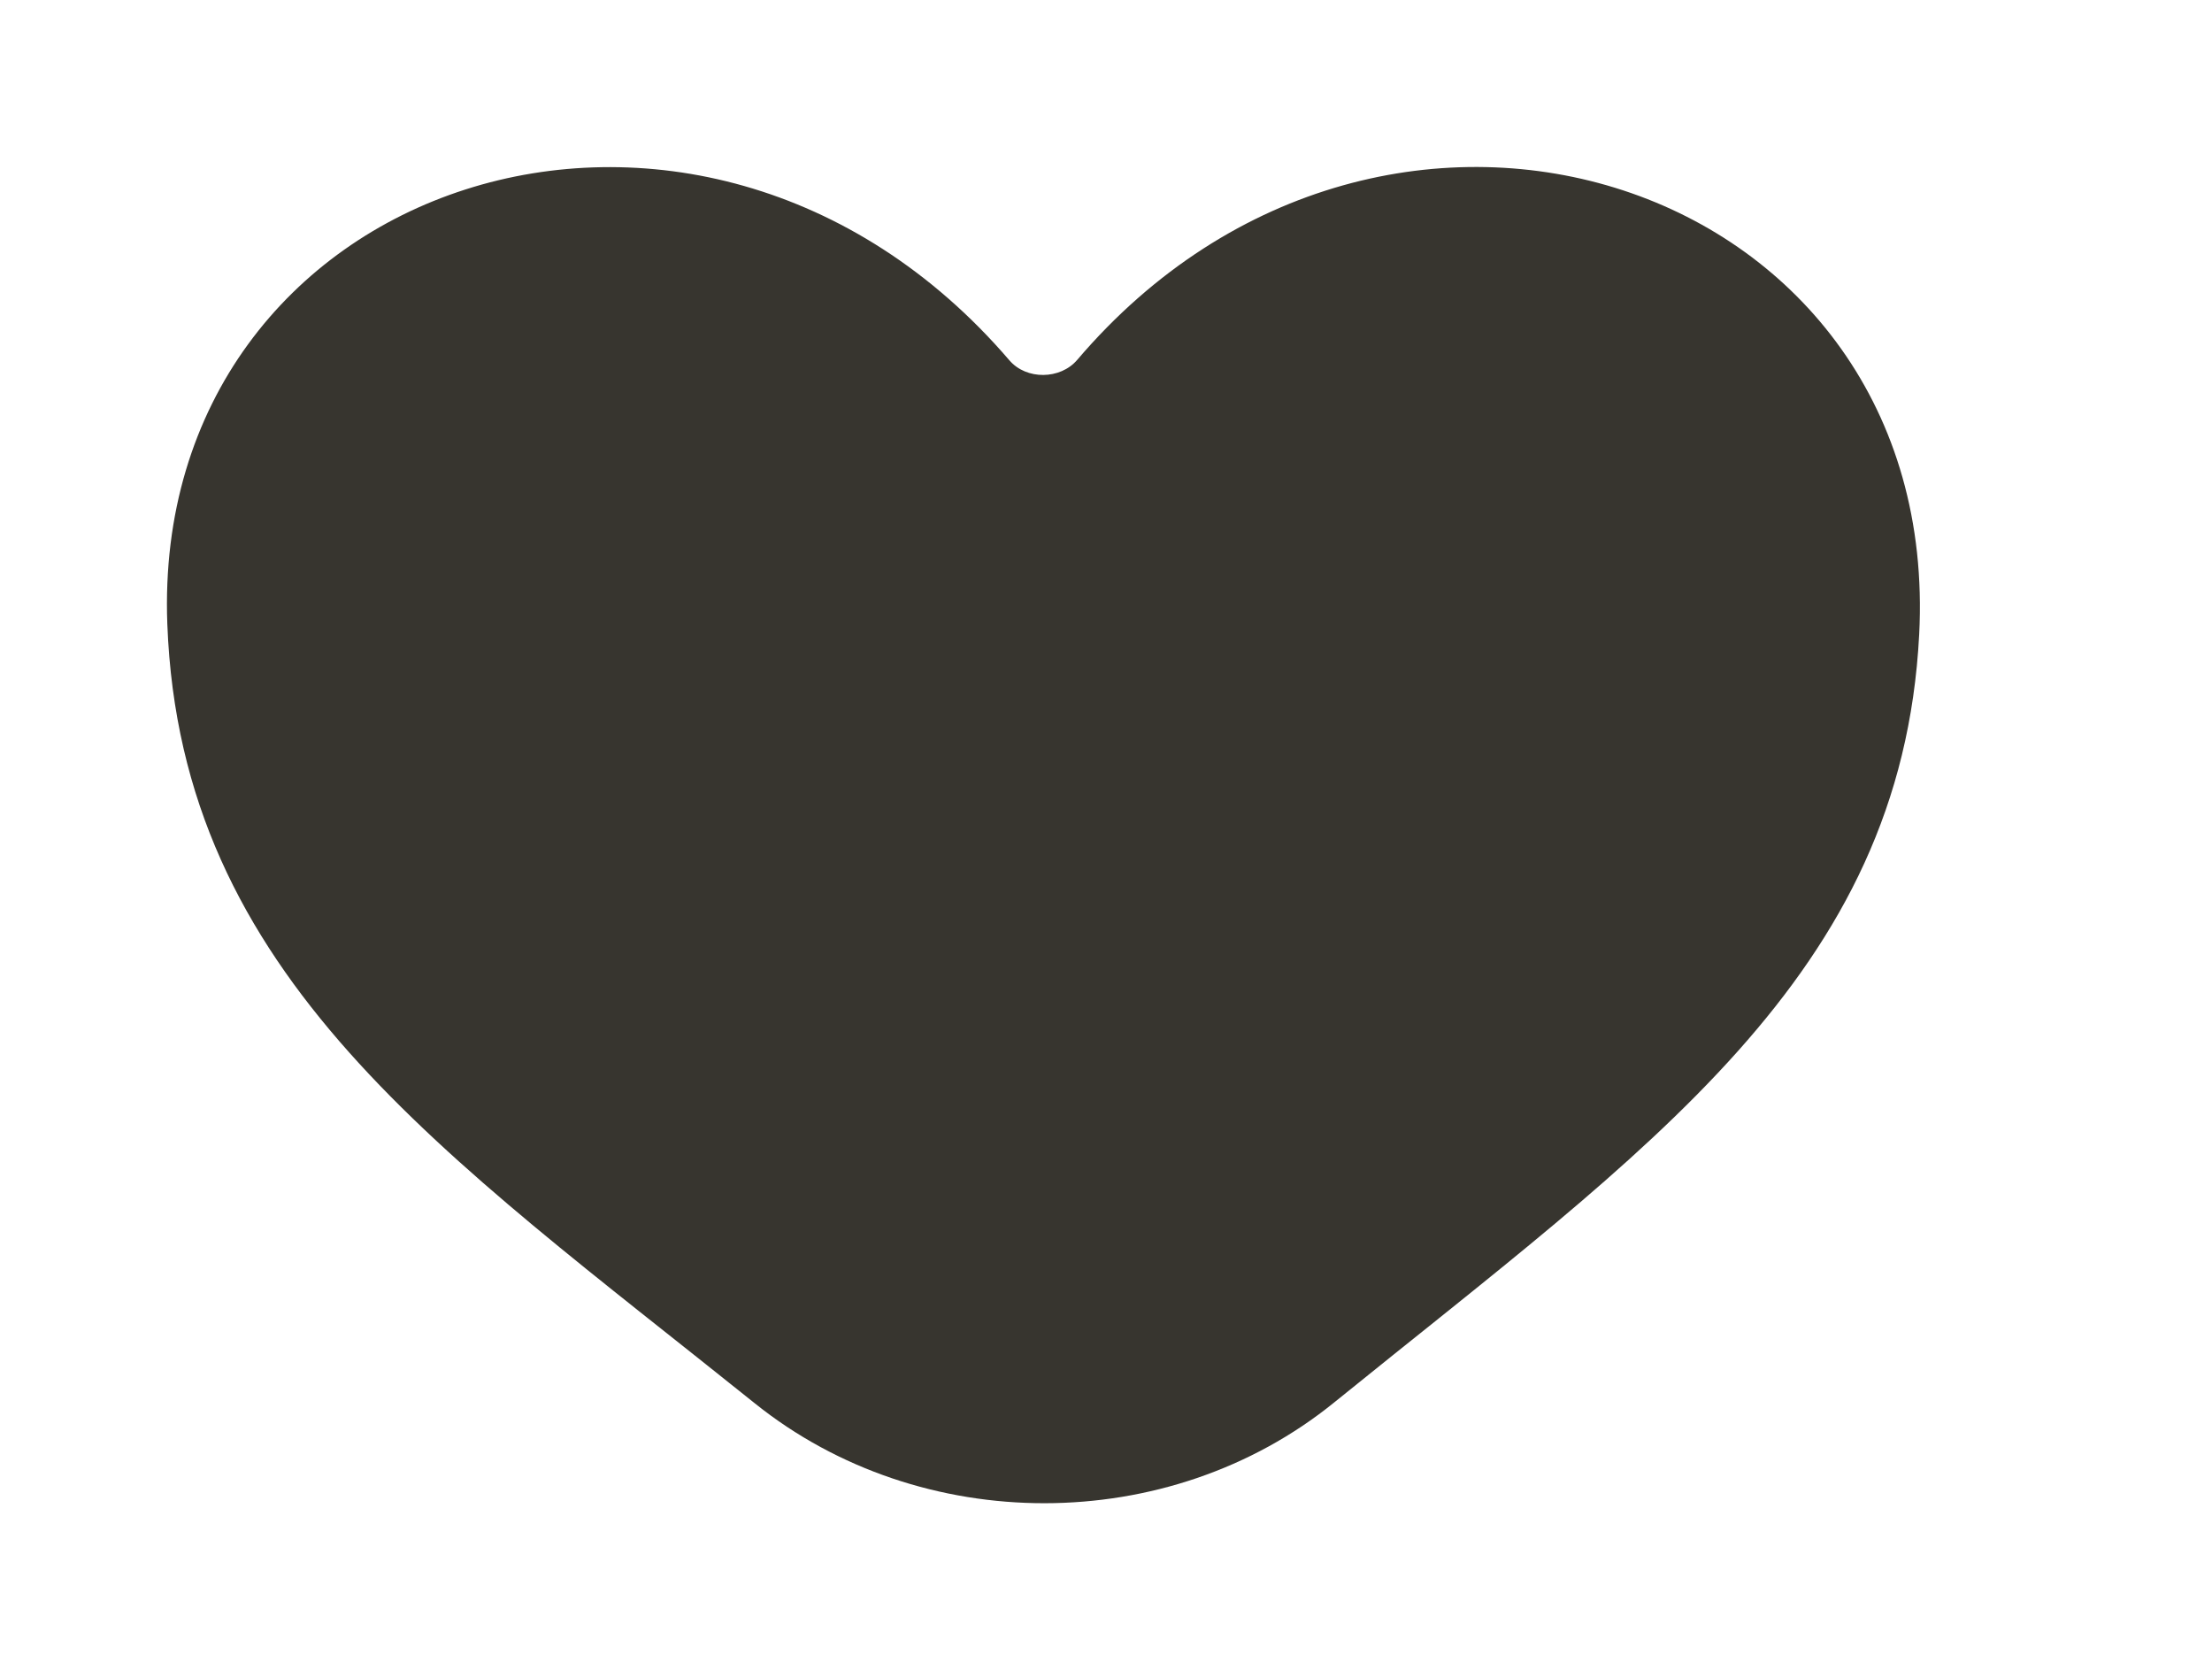 <!-- Generated by IcoMoon.io -->
<svg version="1.1" xmlns="http://www.w3.org/2000/svg" width="53" height="40" viewBox="0 0 53 40">
<title>mp-love-</title>
<path fill="#37352f" d="M45.984 15.2c-0.424 8.188-6.495 12.302-14.020 18.398-3.965 3.212-9.899 3.212-13.879 0.018-7.474-6-13.755-10.196-14.076-18.668-0.403-10.646 12.72-15.004 20.175-6.318 0.407 0.476 1.222 0.466 1.627-0.010 7.43-8.716 20.737-4.3 20.173 6.58z"></path>
</svg>
